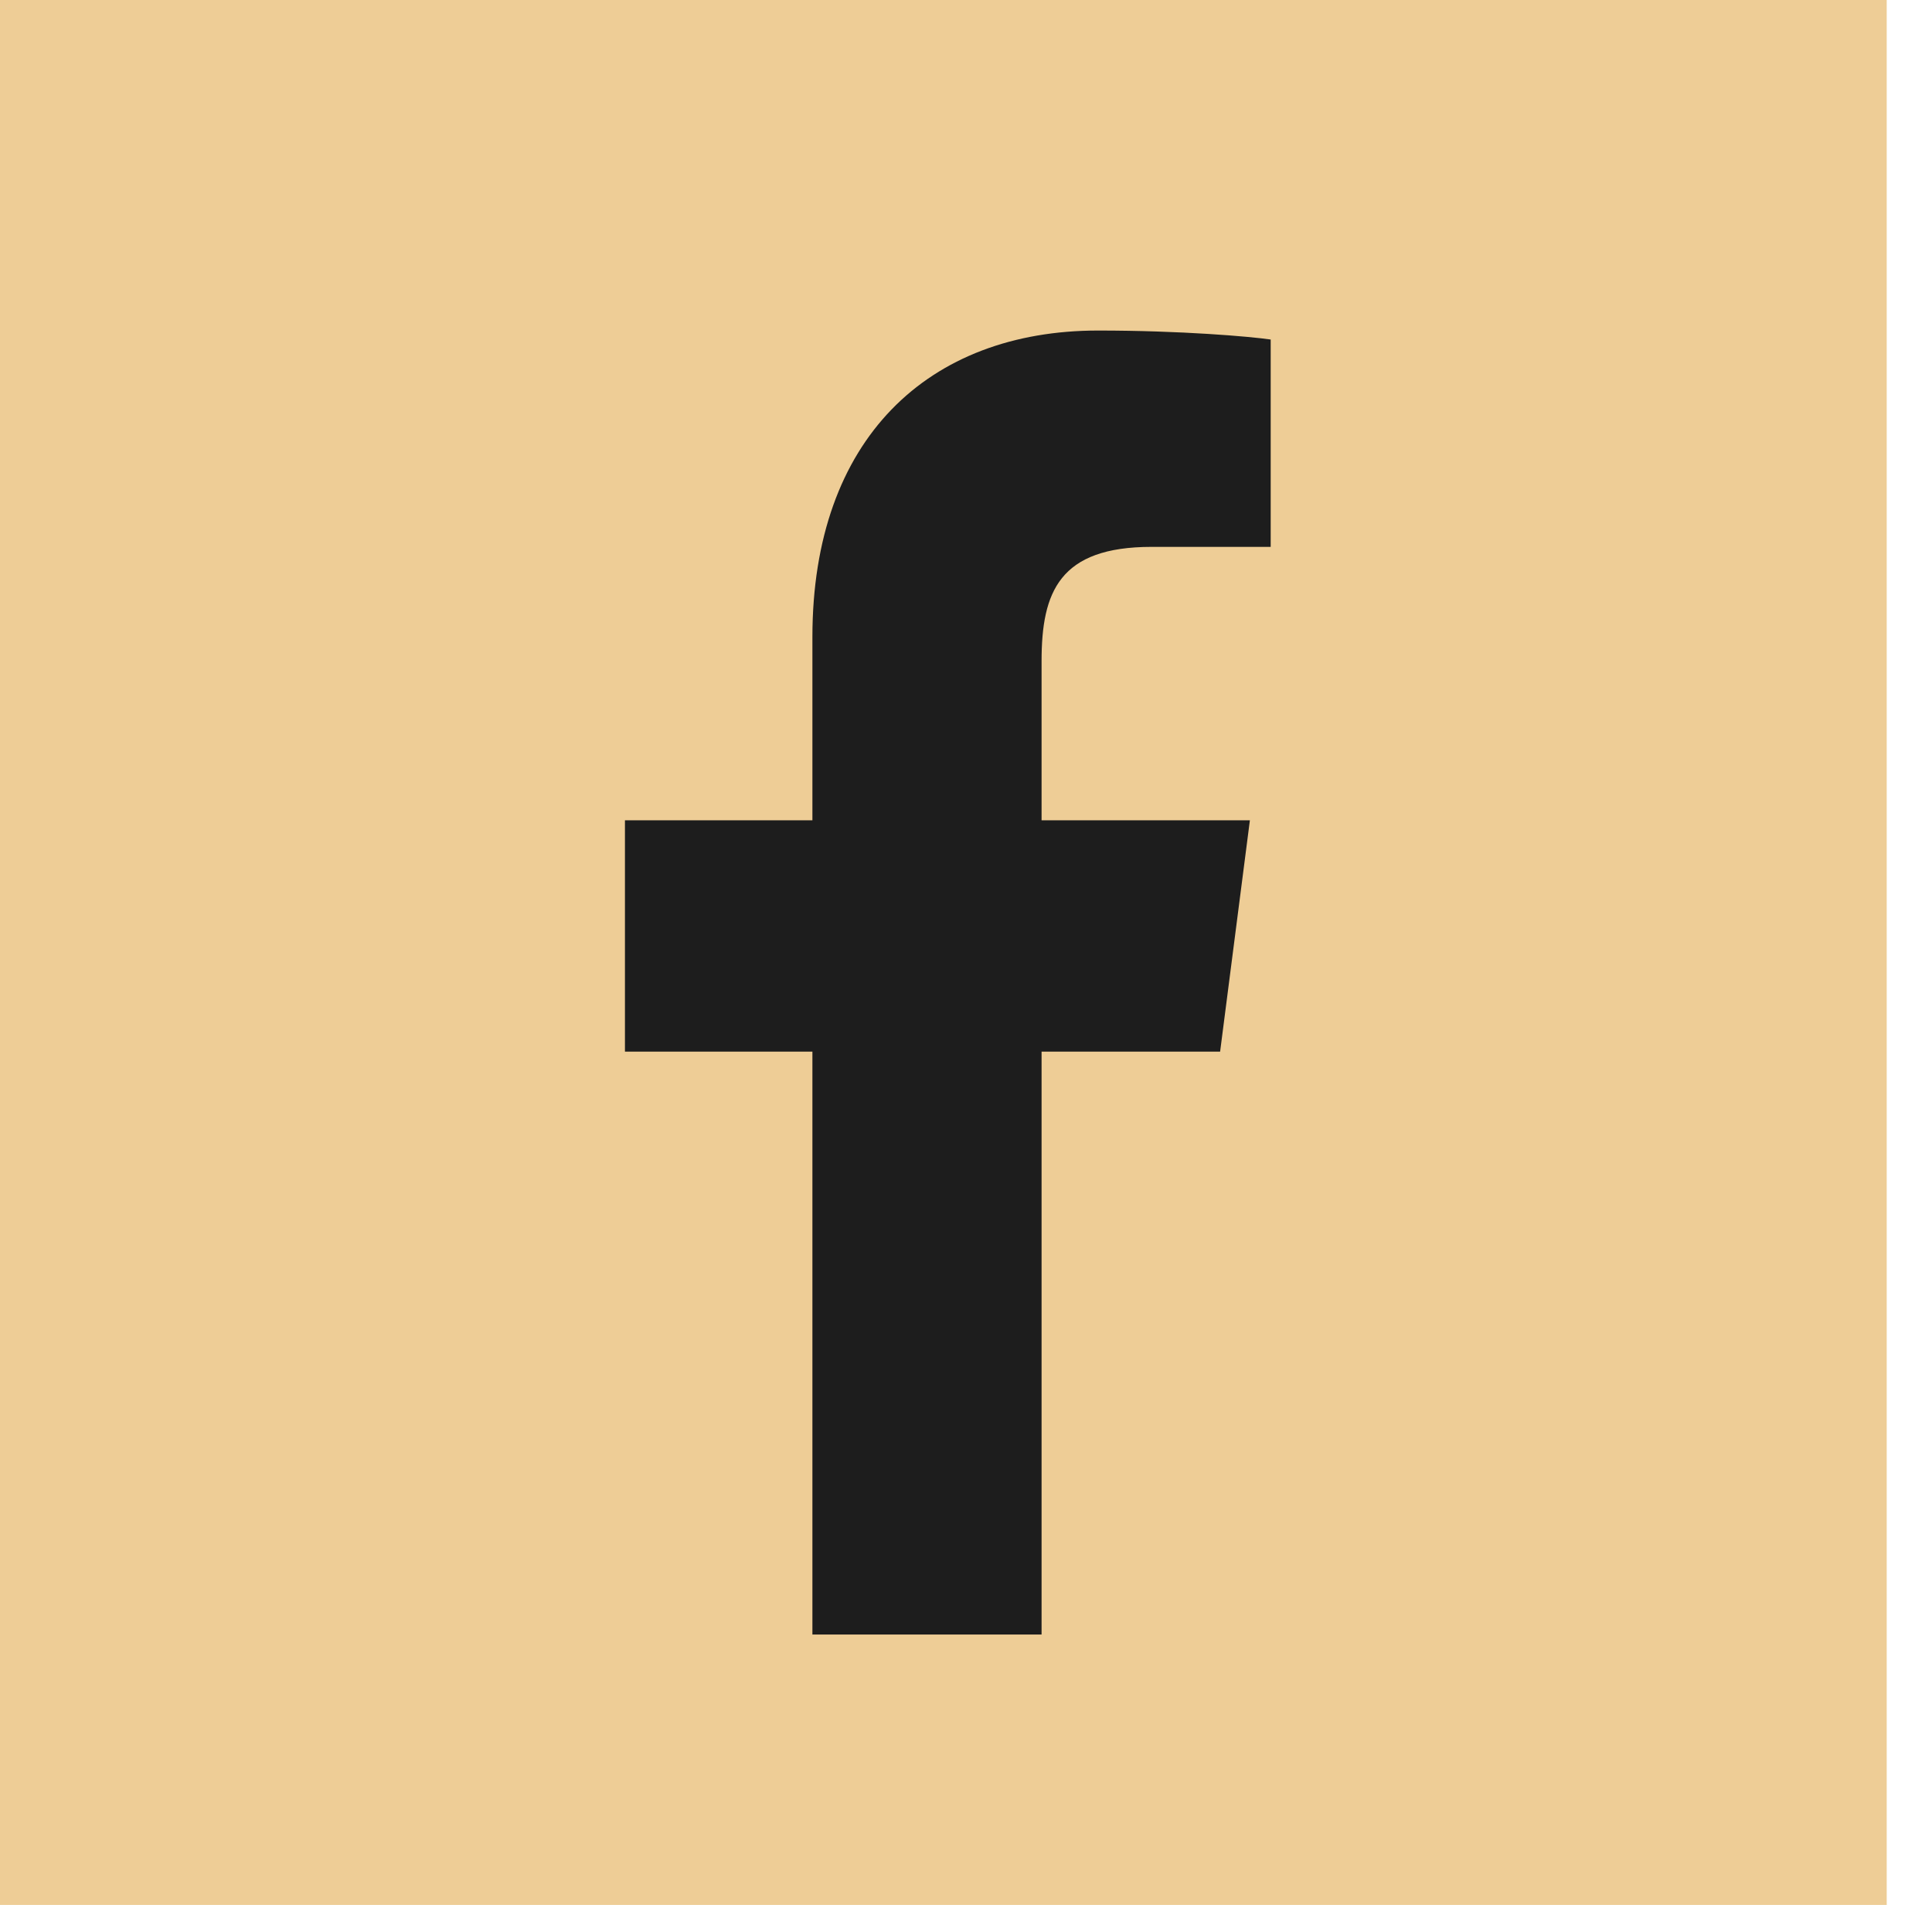 <svg width="34" height="34" viewBox="0 0 34 34" fill="none" xmlns="http://www.w3.org/2000/svg">
<path d="M33.203 0H0V33.524H33.203V0Z" fill="#EECD96"/>
<path d="M20.267 9.624H22.362V5.975C21.996 5.922 20.791 5.817 19.325 5.817C16.34 5.817 14.297 7.72 14.297 11.21V14.436H10.998V18.507H14.297V28.765H18.33V18.507H21.472L21.996 14.436H18.33V11.633C18.33 10.417 18.644 9.624 20.267 9.624Z" fill="#1D1D1D"/>
</svg>
